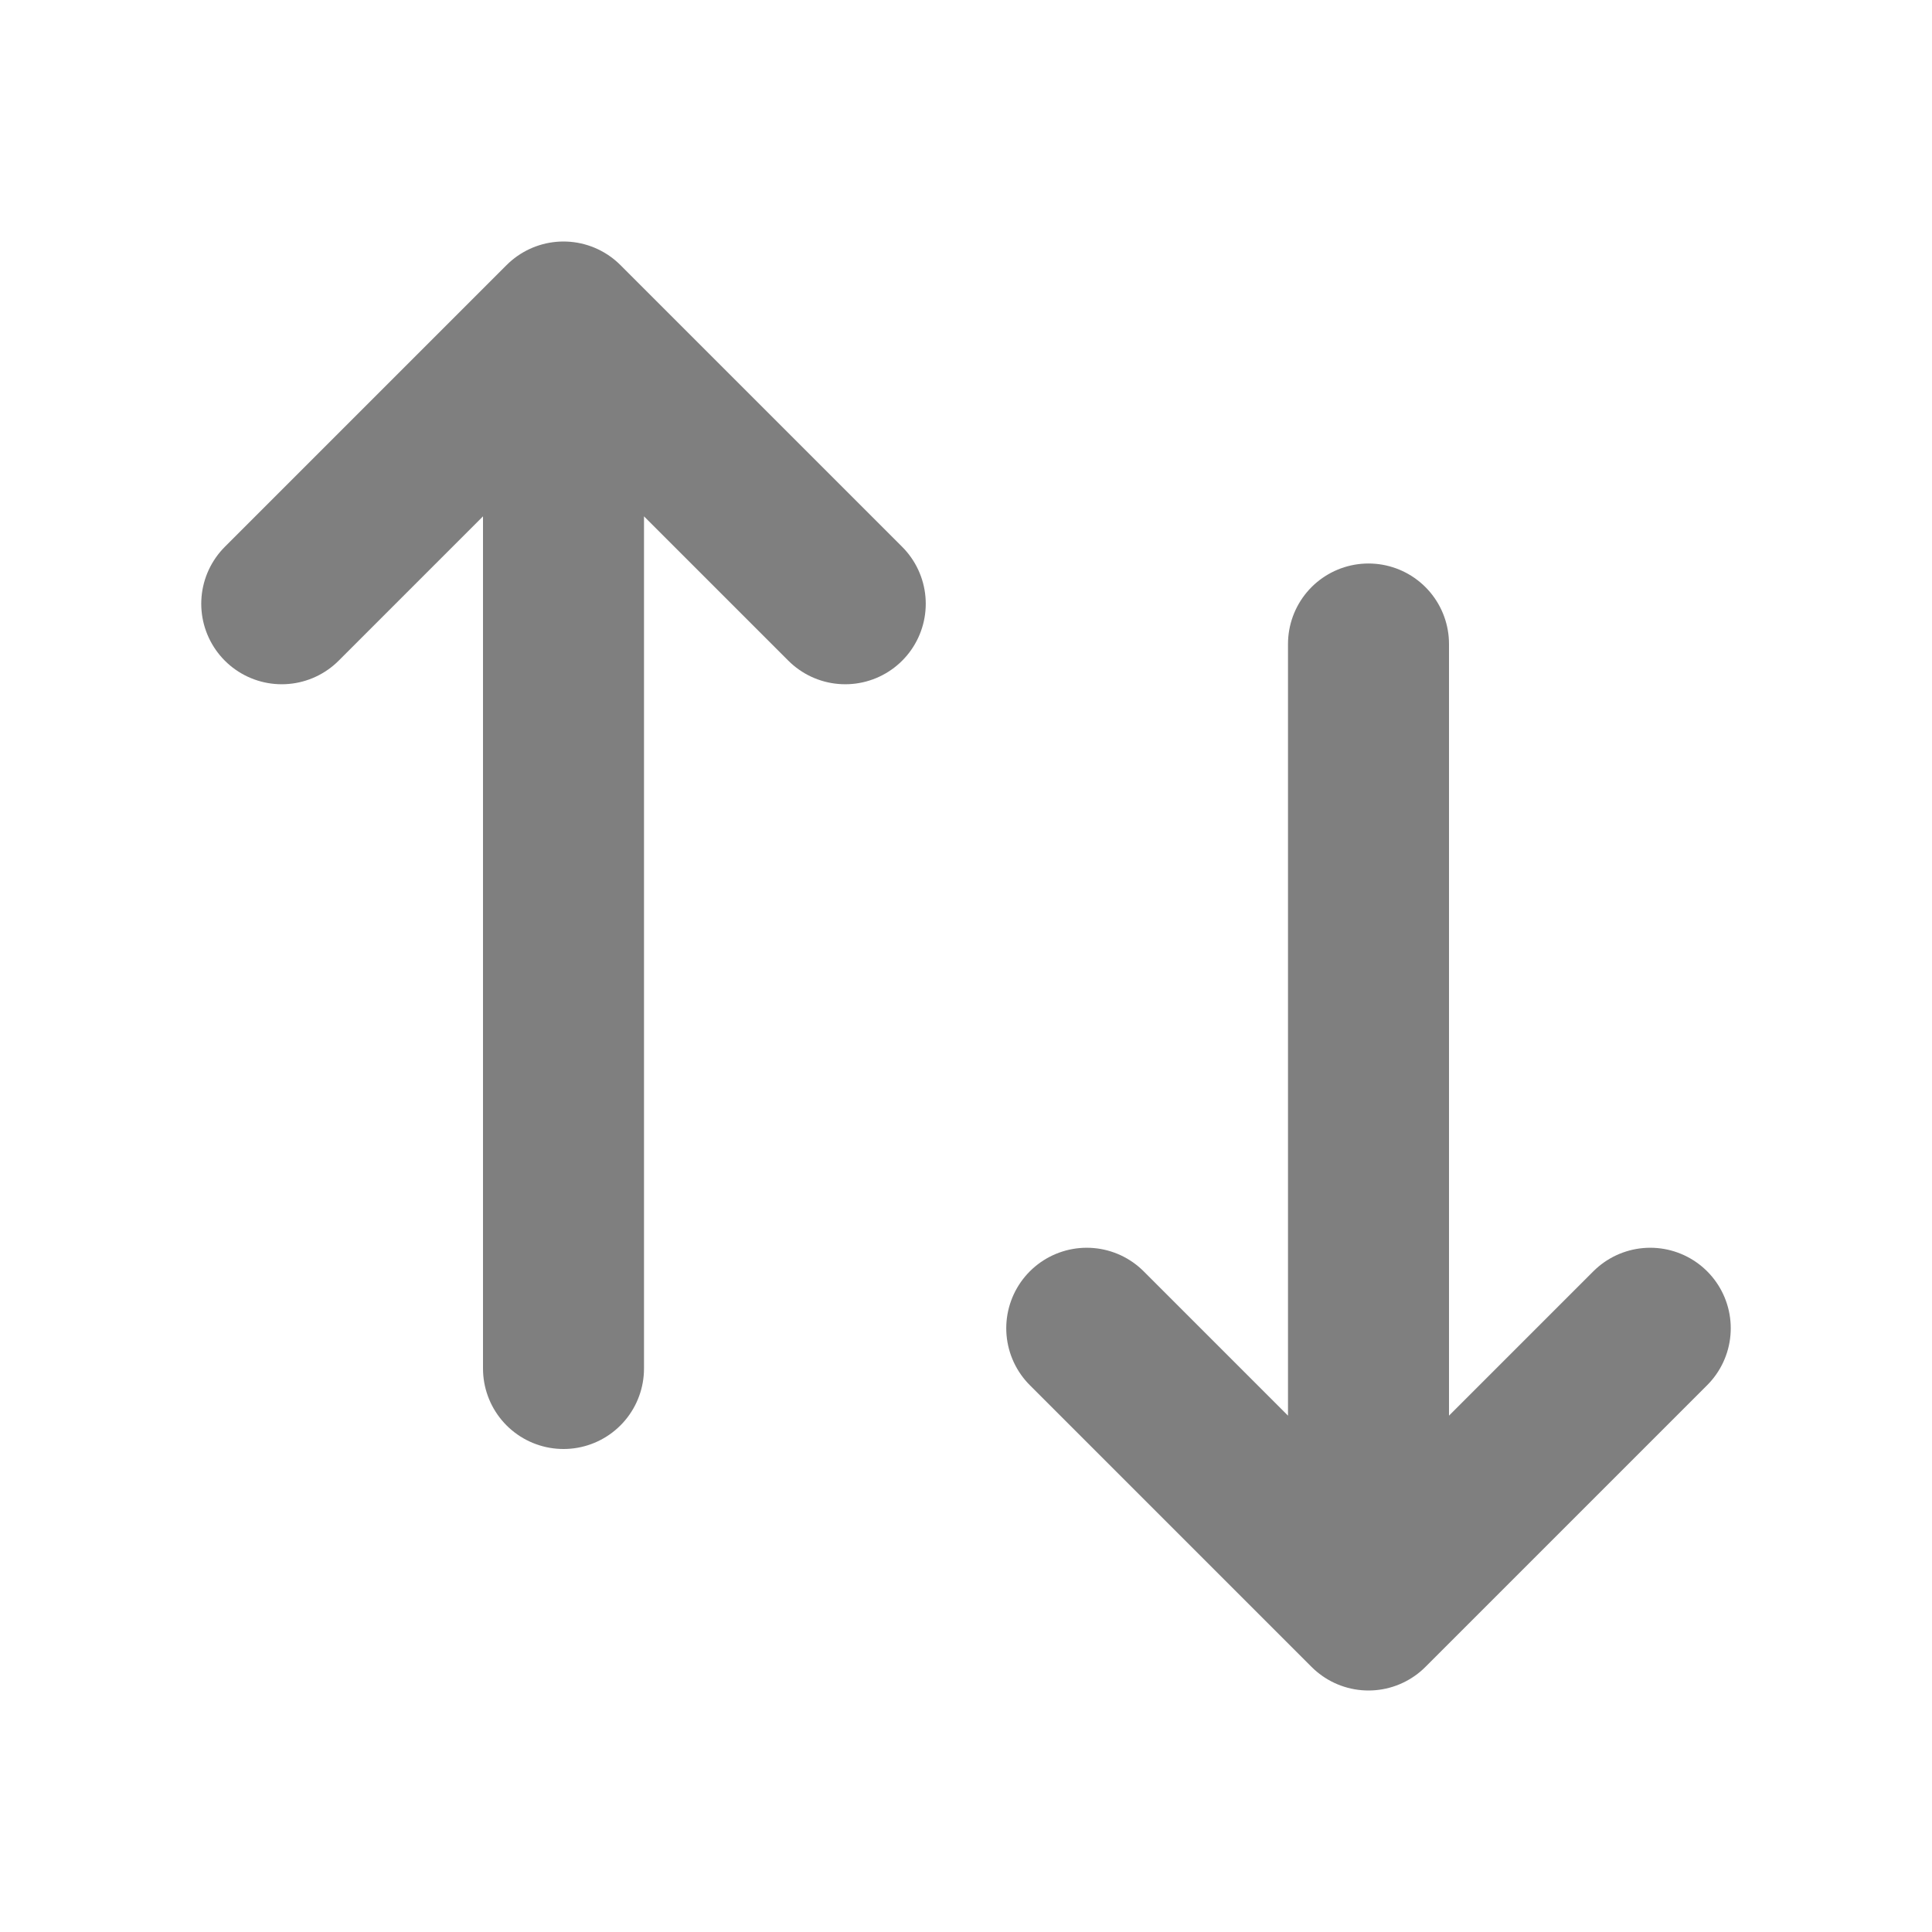 <svg width="24" height="24" viewBox="0 0 24 24" fill="none" xmlns="http://www.w3.org/2000/svg">
<g clip-path="url(#clip0_4563_143)">
<path d="M17 20V8M17 20L13.5 16.5M17 20L20.5 16.5M7 17V4M7 4L3.5 7.5M7 4L10.5 7.5" stroke="black" stroke-opacity="0.5" stroke-width="2" stroke-linecap="round" stroke-linejoin="round"/>
</g>
<defs>
<clipPath id="clip0_4563_143">
<rect width="24" height="24" fill="white"/>
</clipPath>
</defs>
</svg>
